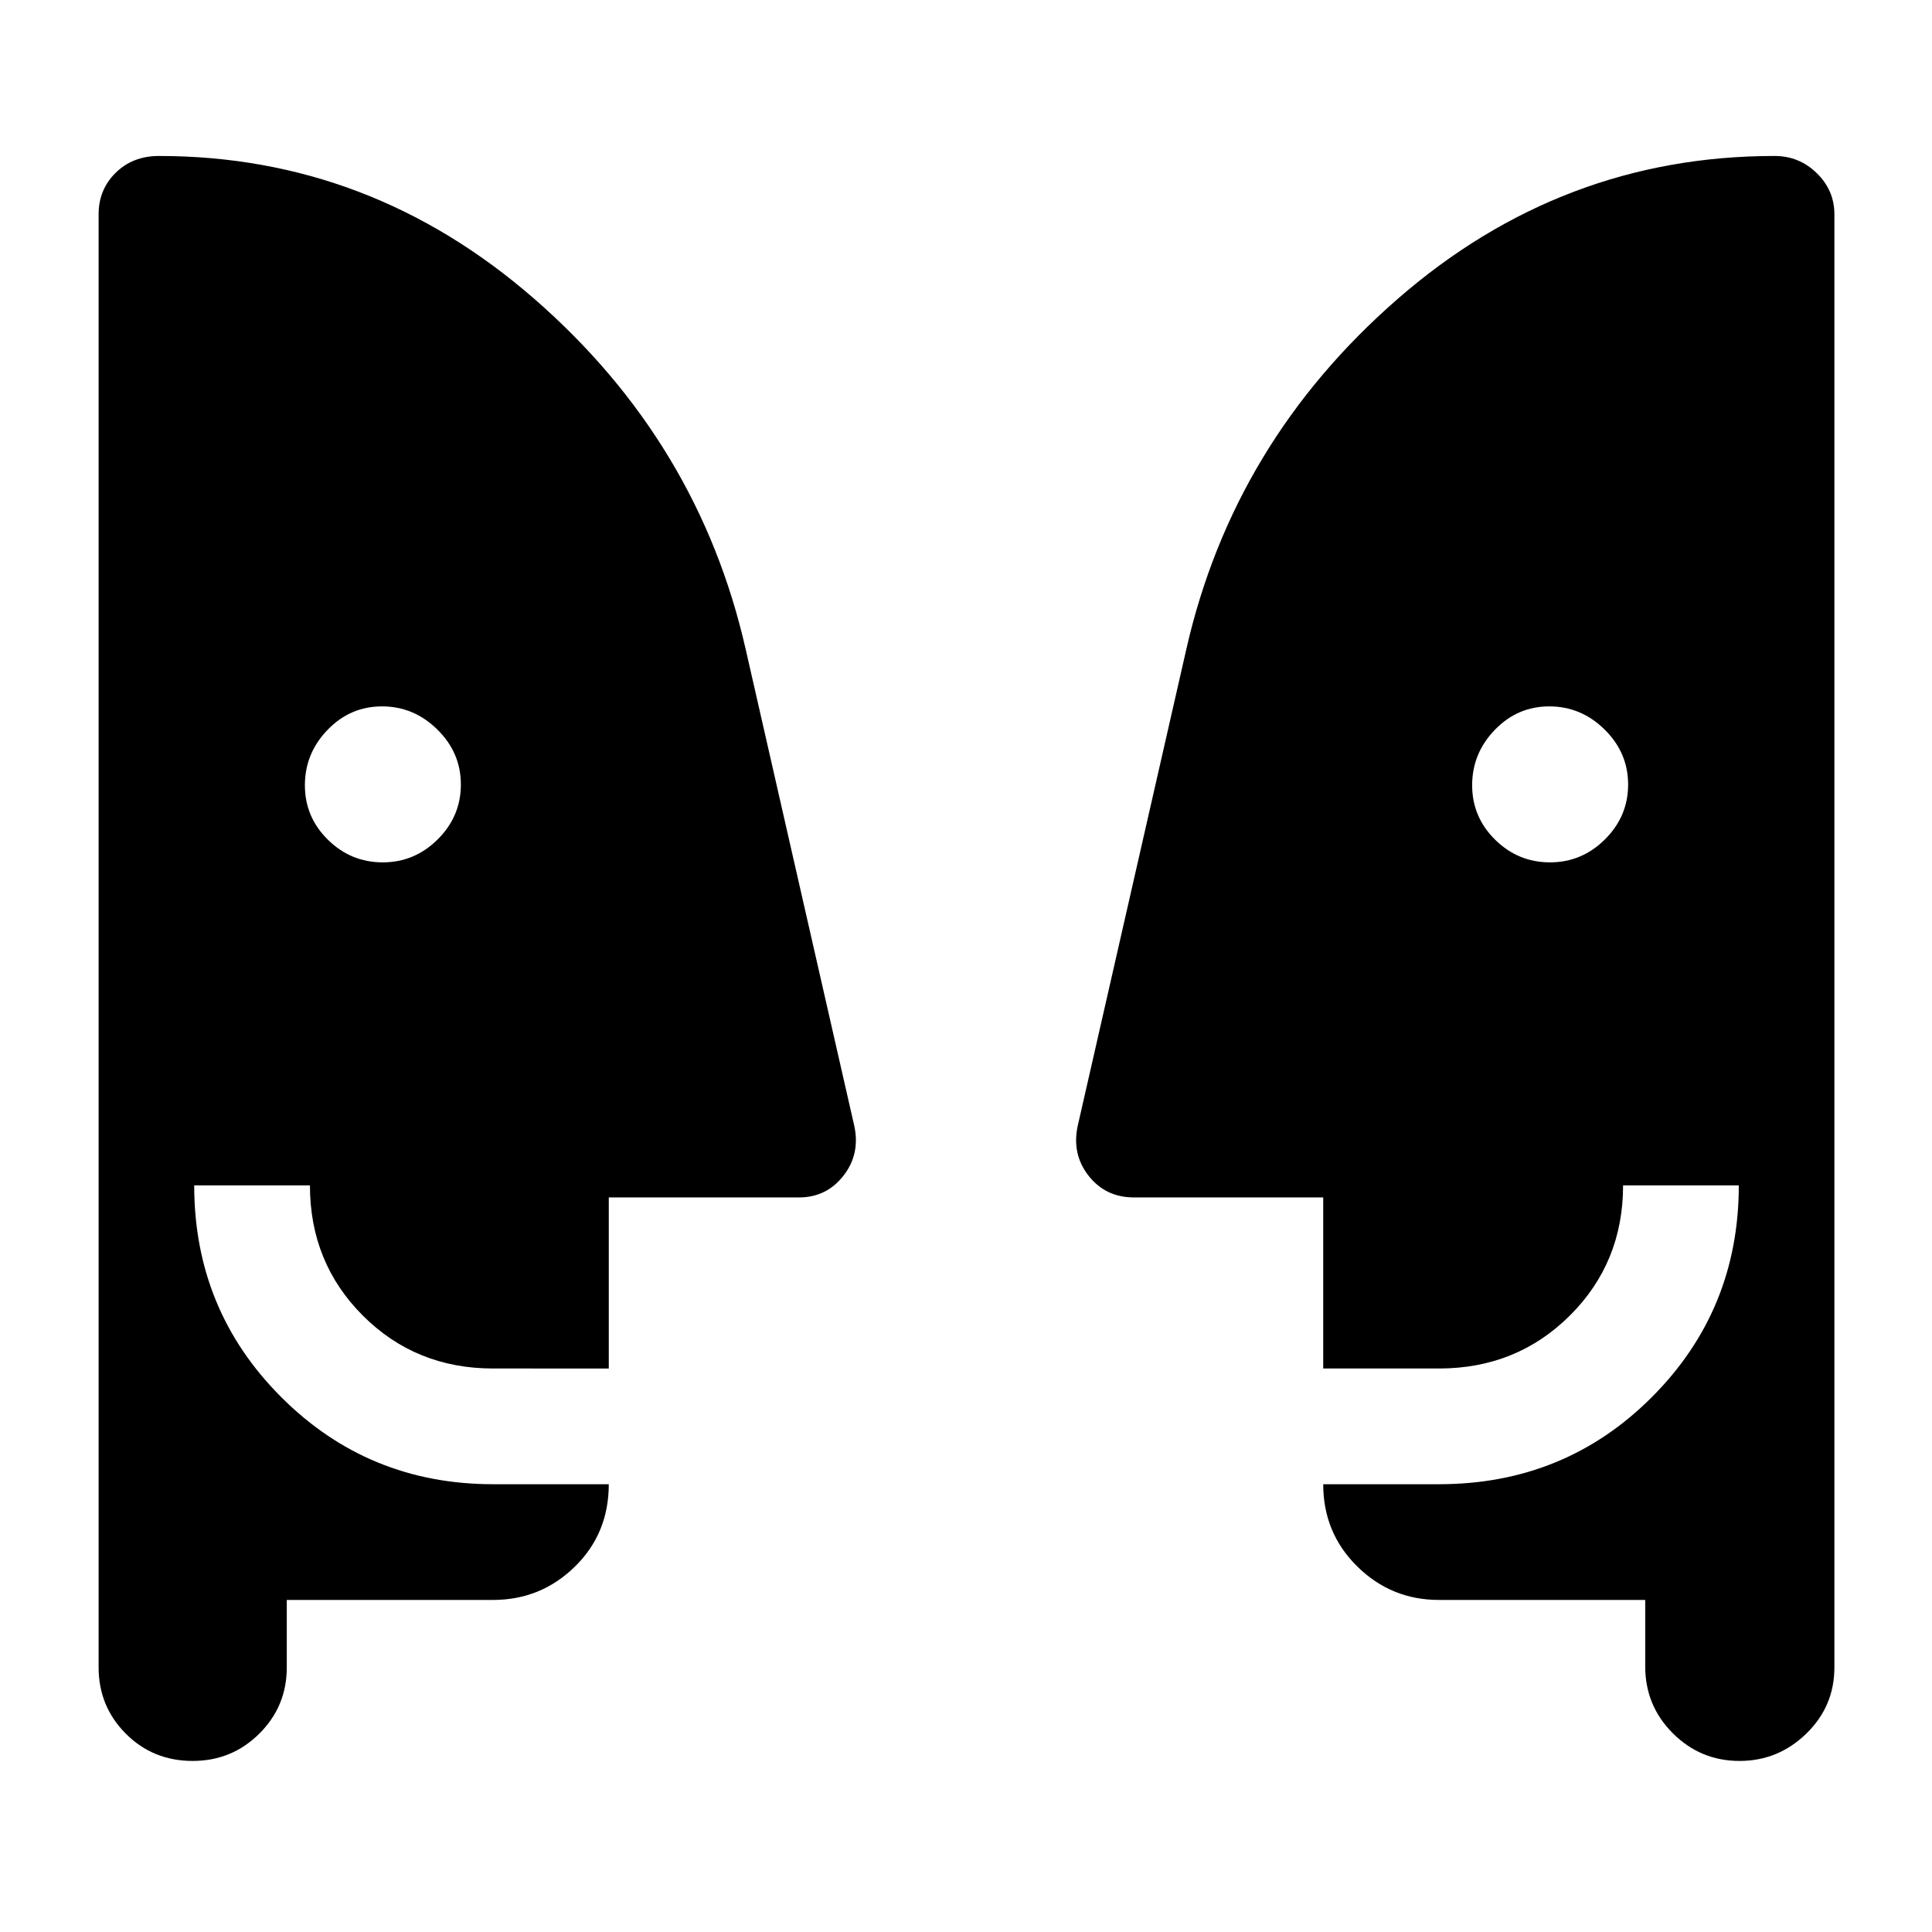 <svg xmlns="http://www.w3.org/2000/svg" height="48" viewBox="0 -960 960 960" width="48"><path d="M190.18-531.5q15.82 0 27.32-11.43 11.5-11.42 11.5-27.25 0-15.82-11.68-27.32-11.67-11.5-27.5-11.5-15.82 0-27.07 11.68-11.25 11.67-11.25 27.5 0 15.82 11.43 27.07 11.42 11.25 27.25 11.25Zm580 0q15.82 0 27.32-11.43 11.5-11.42 11.5-27.25 0-15.82-11.68-27.32-11.67-11.5-27.5-11.5-15.82 0-27.07 11.68-11.25 11.67-11.25 27.5 0 15.82 11.43 27.07 11.42 11.25 27.25 11.25ZM817.5-165H715q-23.72 0-40.61-16.66-16.89-16.65-16.89-40.84H715q62.59 0 105.79-43.27Q864-309.03 864-371h-57.5q0 38.38-26.44 64.69Q753.62-280 715-280h-57.5v-85h-94q-14.14 0-22.57-10.75t-5.43-24.75l54-237q23.42-102.91 104.98-173.96 81.55-71.04 187.26-71.04 12.28 0 21.02 8.55t8.74 20.41v722.04q0 19.38-13.97 32.94Q883.56-85 864.38-85 845-85 831.25-98.71 817.5-112.42 817.5-132v-33Zm-675 0v33.5q0 19.38-13.65 32.94Q115.2-85 95.71-85 76-85 62.5-98.56T49-131.5v-722q0-12.33 8.49-20.66 8.49-8.34 21.51-8.34 105 0 186.54 71.04 81.55 71.05 104.96 173.96l54 237q3 14-5.43 24.75T397-365h-94.5v85H245q-38.41 0-64.71-26.29Q154-332.59 154-371H96.5q0 62 43.27 105.25Q183.03-222.5 245-222.5h57.5q0 24.5-16.89 41T245-165H142.5Z"/></svg>